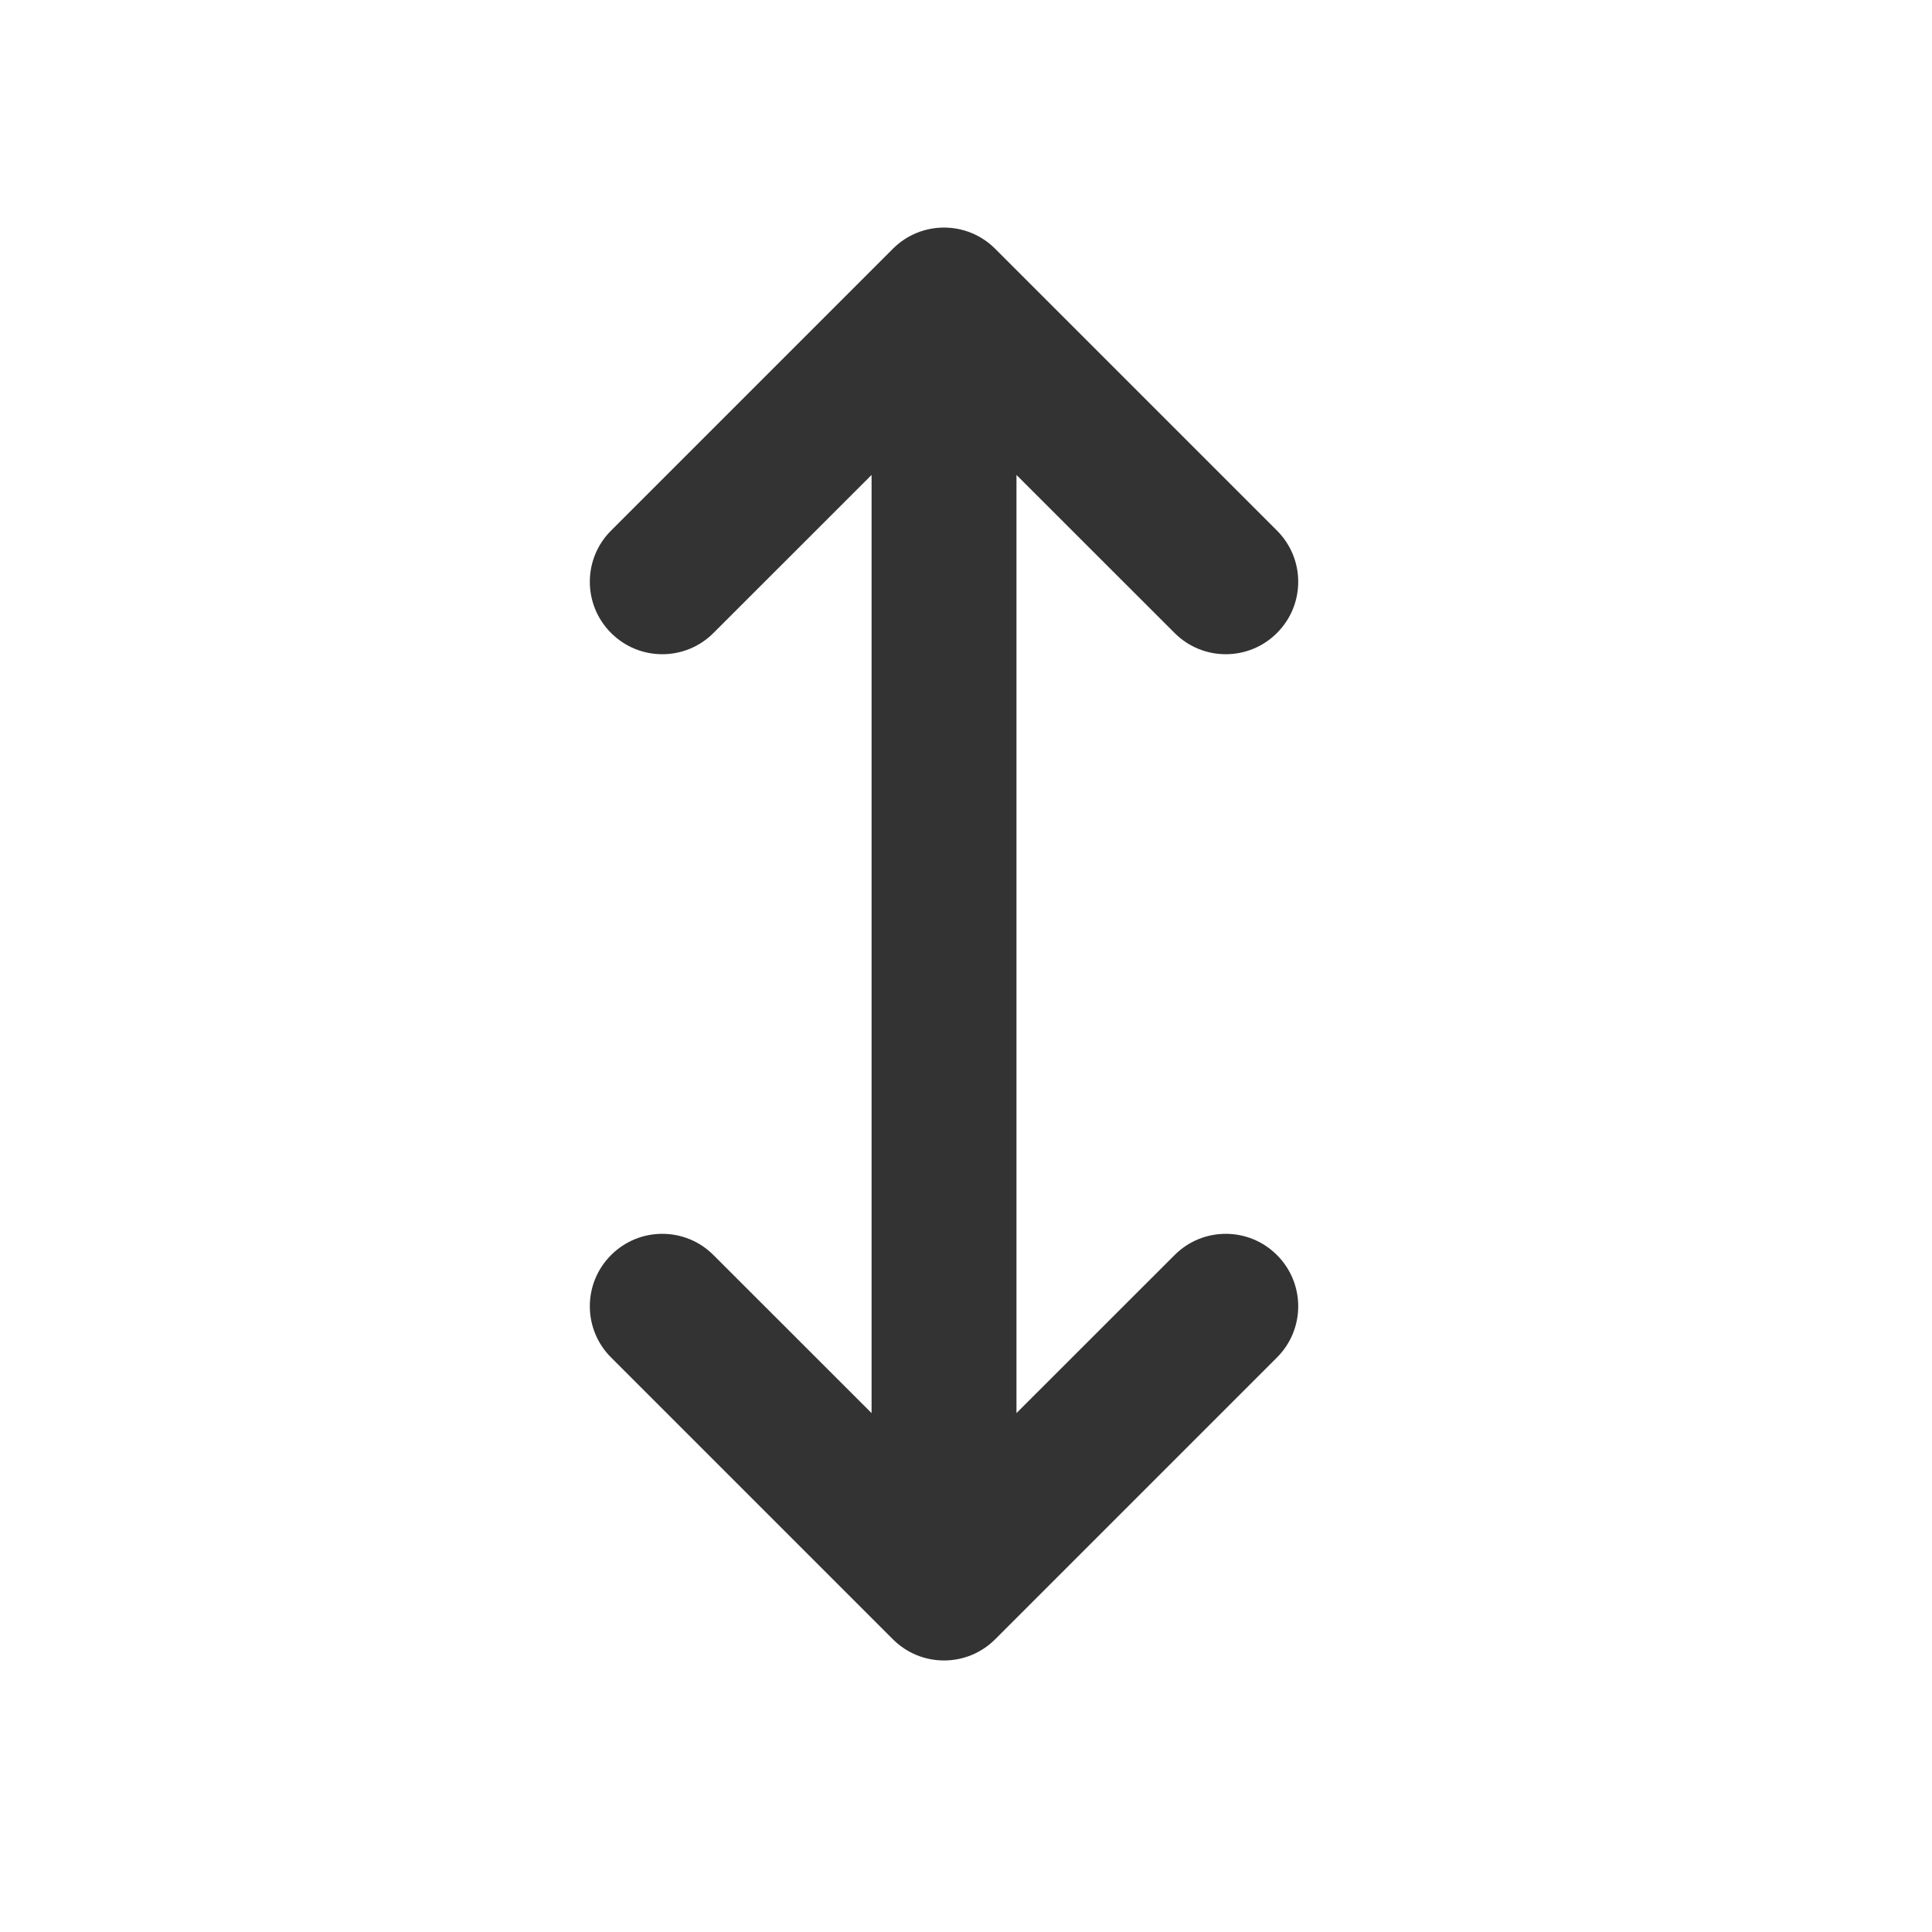 <svg width="24" height="24" viewBox="0 0 24 24" fill="none" xmlns="http://www.w3.org/2000/svg">
<path fill-rule="evenodd" clip-rule="evenodd" d="M11.091 3.091C11.442 2.739 12.012 2.739 12.363 3.091L15.863 6.591C16.215 6.942 16.215 7.512 15.863 7.863C15.512 8.215 14.942 8.215 14.591 7.863L12.627 5.9V17.554L14.591 15.591C14.942 15.239 15.512 15.239 15.863 15.591C16.215 15.942 16.215 16.512 15.863 16.863L12.363 20.363C12.012 20.715 11.442 20.715 11.091 20.363L7.591 16.863C7.239 16.512 7.239 15.942 7.591 15.591C7.942 15.239 8.512 15.239 8.863 15.591L10.827 17.554V5.9L8.863 7.863C8.512 8.215 7.942 8.215 7.591 7.863C7.239 7.512 7.239 6.942 7.591 6.591L11.091 3.091Z" fill="#333333"/>
</svg>
